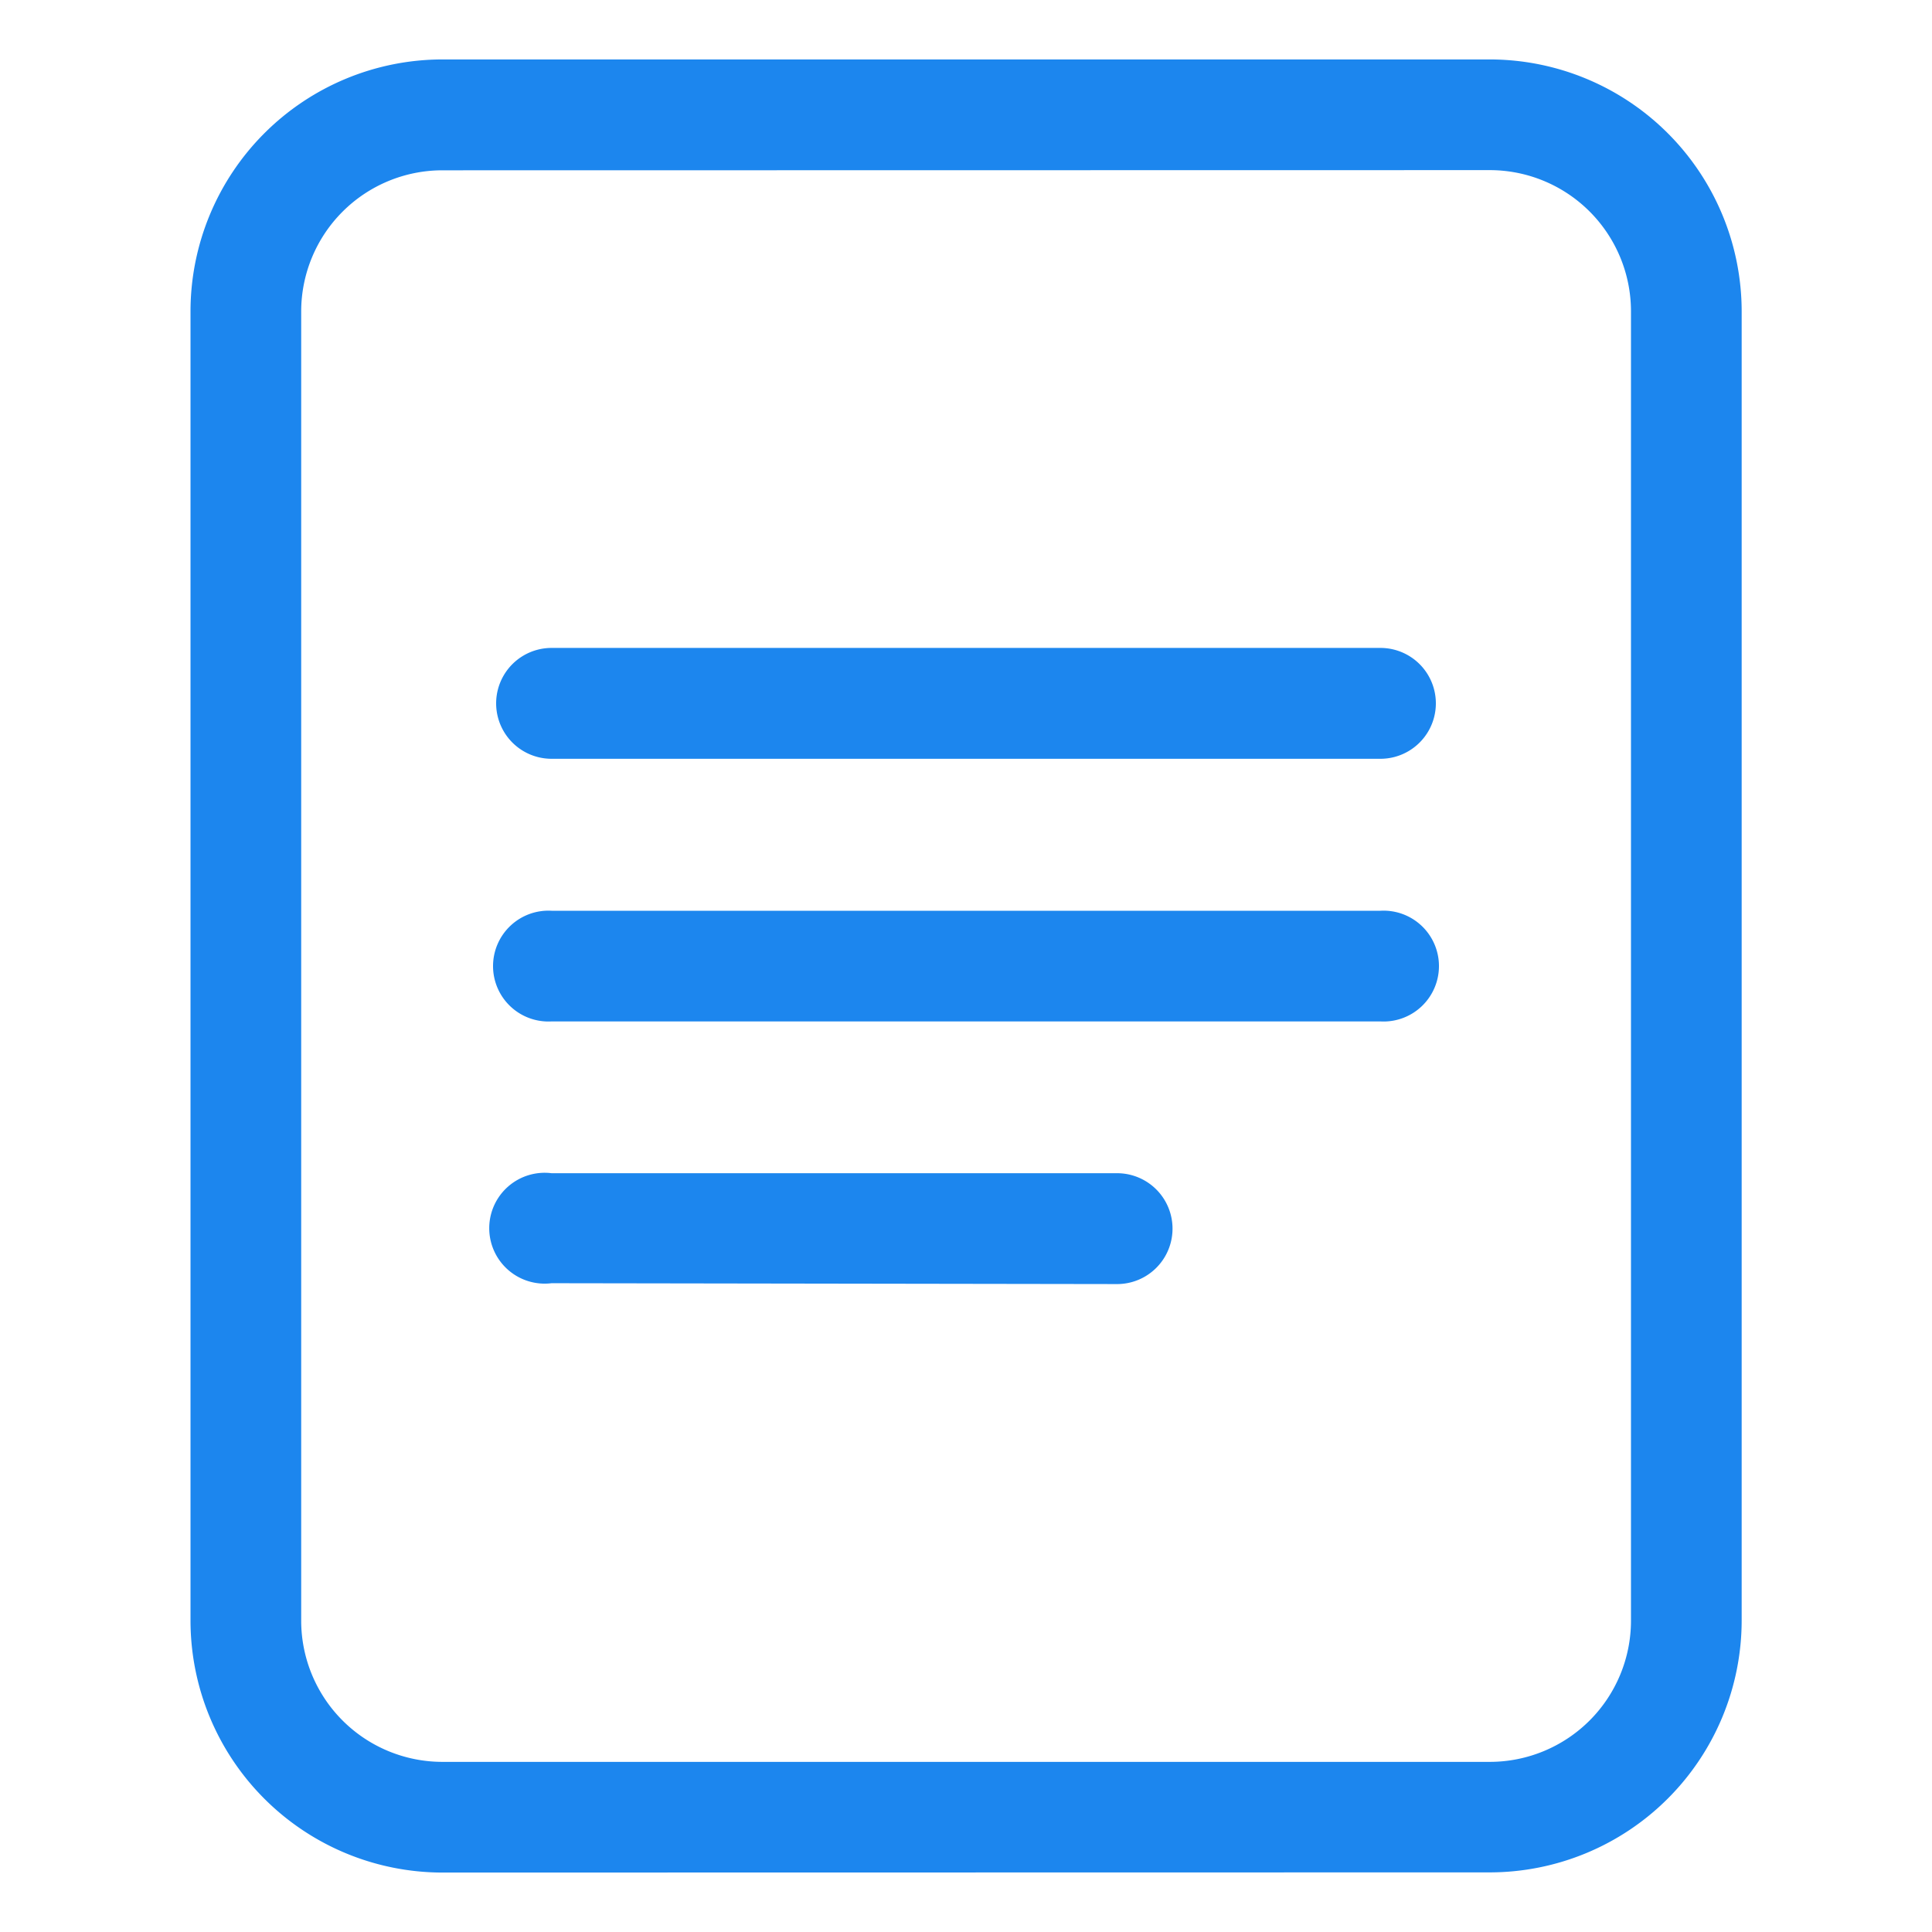 <?xml version="1.0" standalone="no"?><!DOCTYPE svg PUBLIC "-//W3C//DTD SVG 1.1//EN" "http://www.w3.org/Graphics/SVG/1.1/DTD/svg11.dtd"><svg t="1568021495719" class="icon" viewBox="0 0 1024 1024" version="1.1" xmlns="http://www.w3.org/2000/svg" p-id="9979" xmlns:xlink="http://www.w3.org/1999/xlink" width="200" height="200"><defs><style type="text/css"></style></defs><path d="M234.412 992.494a133.623 133.623 0 0 1-133.44-133.44L100.972 164.946A133.623 133.623 0 0 1 234.412 31.506l555.268 0a133.623 133.623 0 0 1 133.44 133.44l0 694.016a133.623 133.623 0 0 1-133.44 133.44z m0-902.23a74.866 74.866 0 0 0-74.774 74.774l0 694.016a74.866 74.866 0 0 0 74.774 74.774l555.268 0a74.866 74.866 0 0 0 74.774-74.774L864.454 164.946a74.866 74.866 0 0 0-74.774-74.774z" fill="#1C86EE" p-id="9980"></path><path d="M292.346 541.379a29.379 29.379 0 1 1 0-58.666l439.309 0a29.379 29.379 0 1 1 0 58.666zM292.346 680.127a29.379 29.379 0 1 1 0-58.3l299.737 0a29.379 29.379 0 1 1 0 58.758zM292.346 402.173a29.379 29.379 0 1 1 0-58.758l439.309 0a29.379 29.379 0 1 1 0 58.758z" fill="#1C86EE" p-id="9981"></path></svg>
